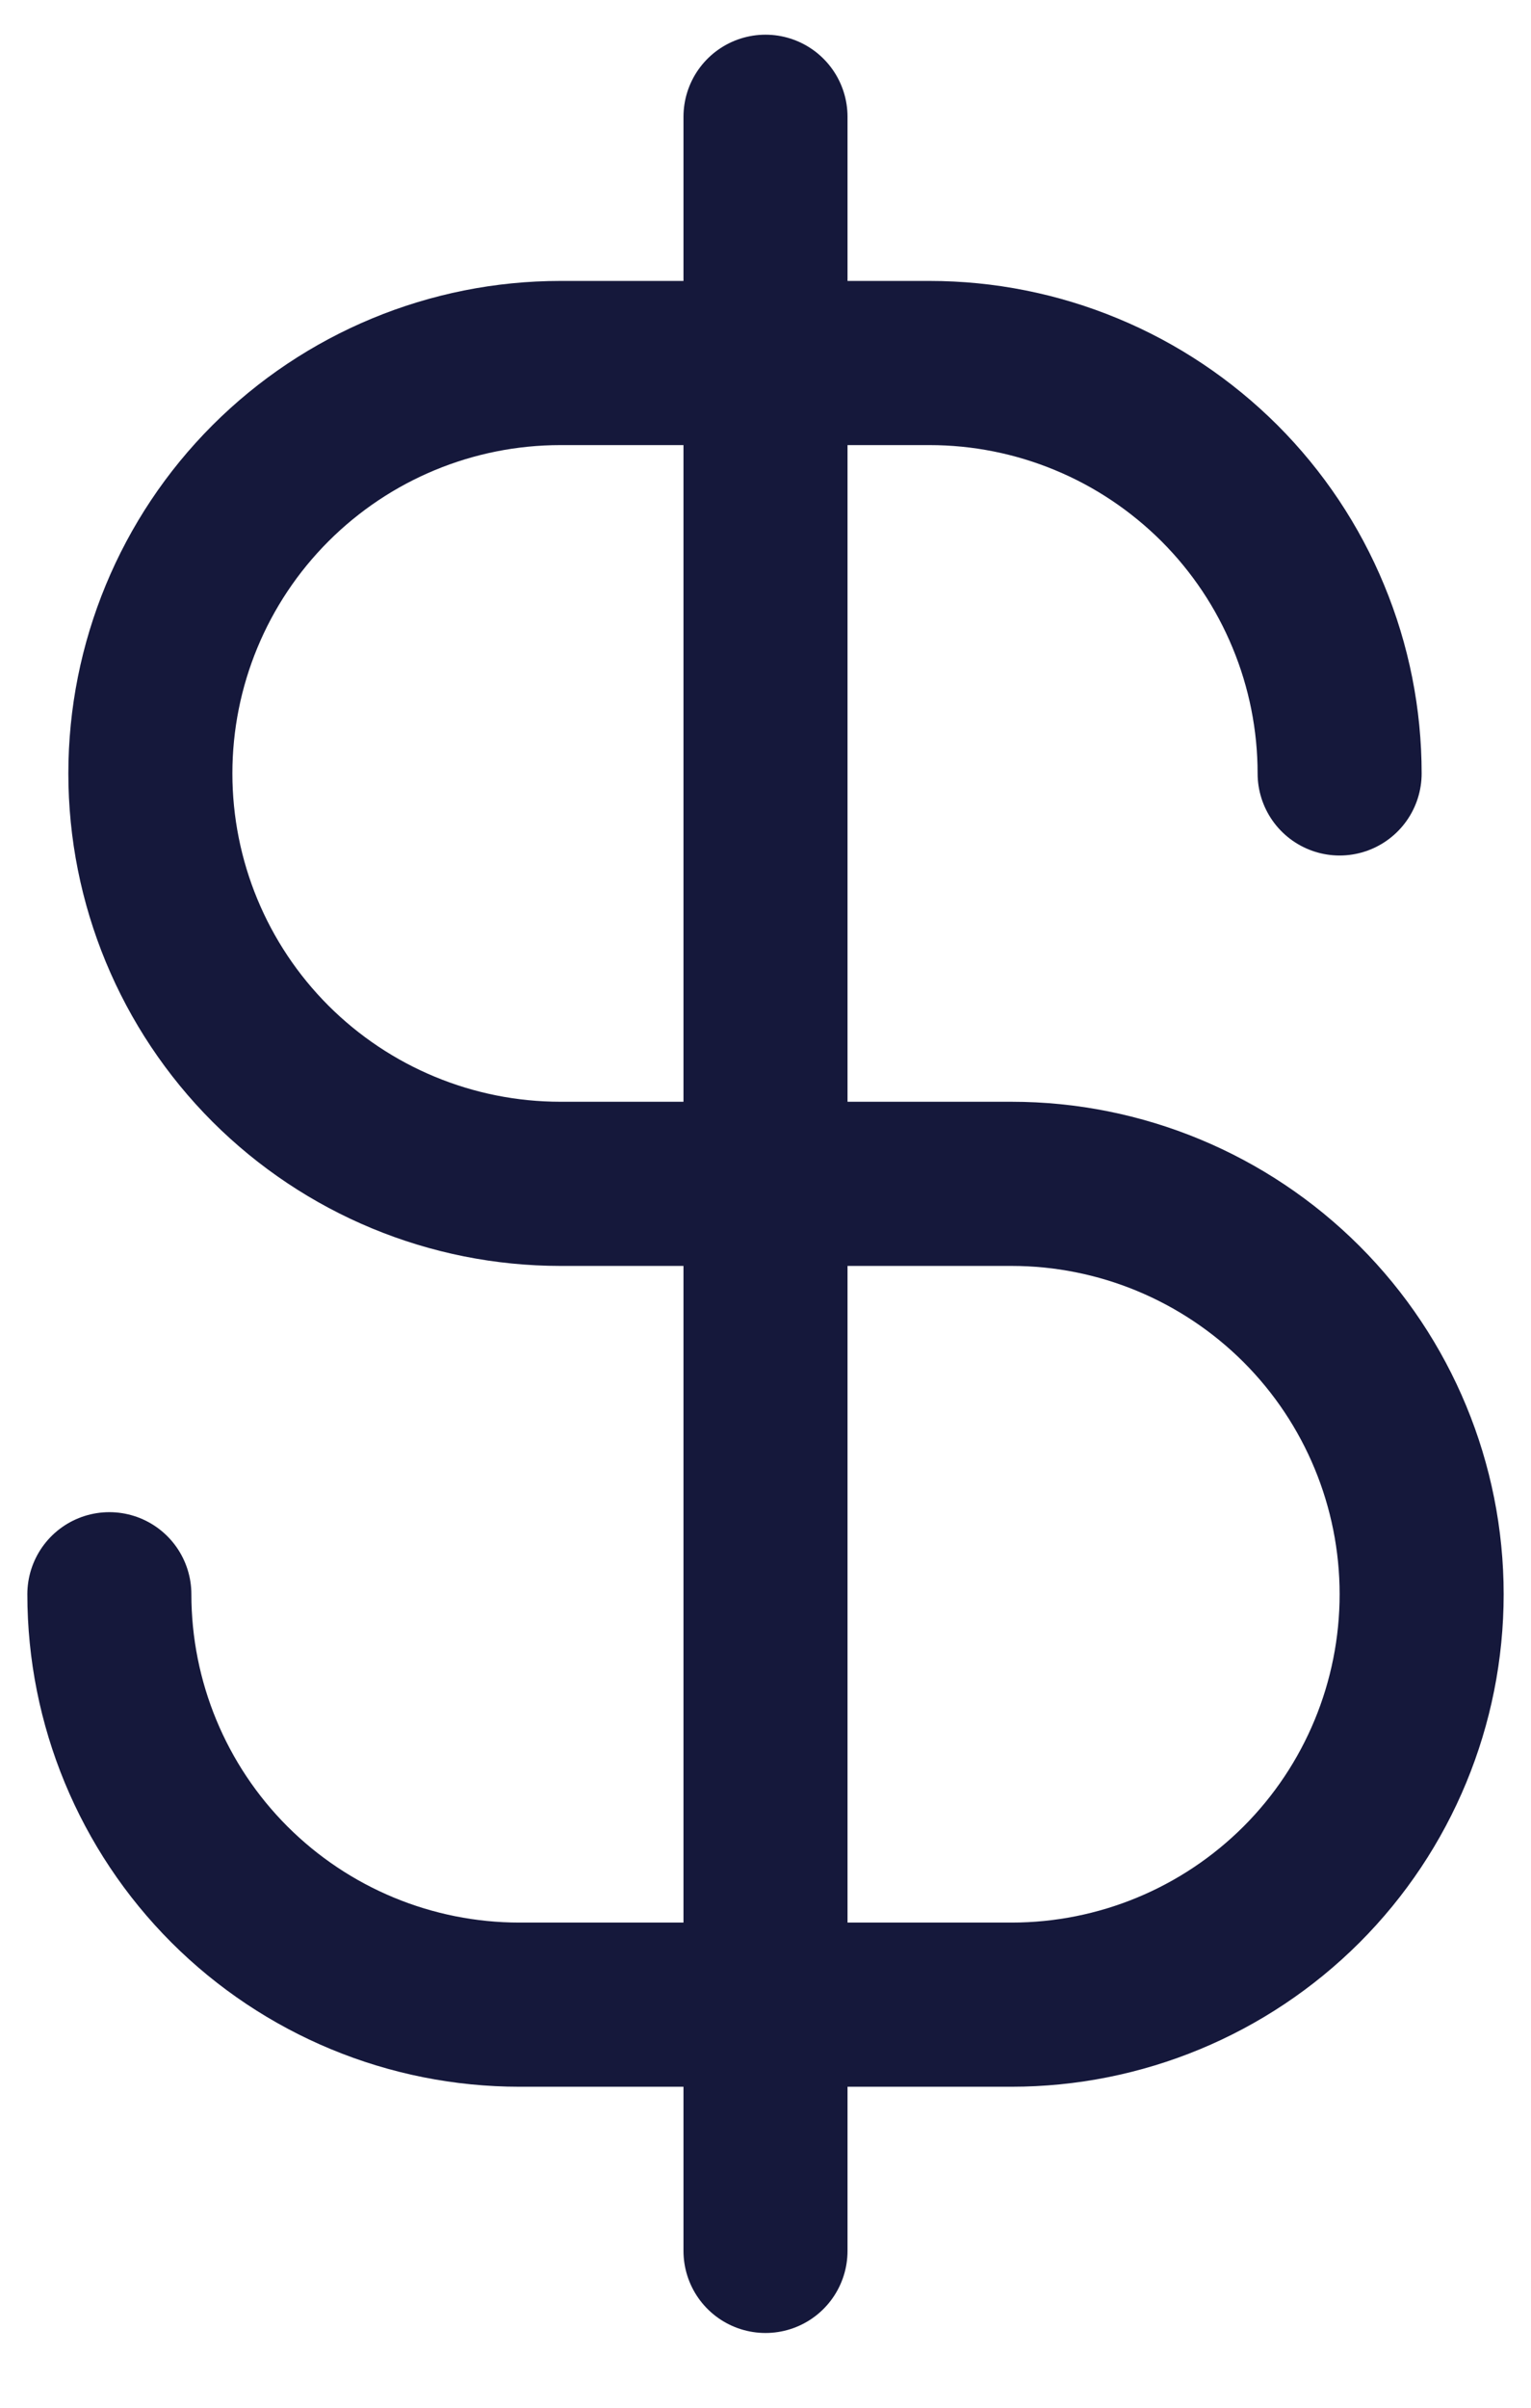 <svg width="14" height="22" viewBox="0 0 14 22" fill="none" xmlns="http://www.w3.org/2000/svg">
<path d="M7 1.067V20.567M12.25 7.067C12.25 6.575 12.153 6.087 11.964 5.632C11.776 5.177 11.5 4.764 11.152 4.416C10.803 4.068 10.39 3.791 9.935 3.603C9.48 3.414 8.992 3.317 8.5 3.317H5.125C4.13 3.317 3.177 3.712 2.473 4.416C1.77 5.119 1.375 6.073 1.375 7.067C1.375 8.062 1.77 9.016 2.473 9.719C3.177 10.422 4.13 10.817 5.125 10.817H9.25C10.245 10.817 11.198 11.213 11.902 11.916C12.605 12.619 13 13.573 13 14.567C13 15.562 12.605 16.516 11.902 17.219C11.198 17.922 10.245 18.317 9.25 18.317H4.75C3.755 18.317 2.802 17.922 2.098 17.219C1.395 16.516 1 15.562 1 14.567" stroke="#15183B" stroke-width="1.5" stroke-linecap="round" stroke-linejoin="round"/>
</svg>

